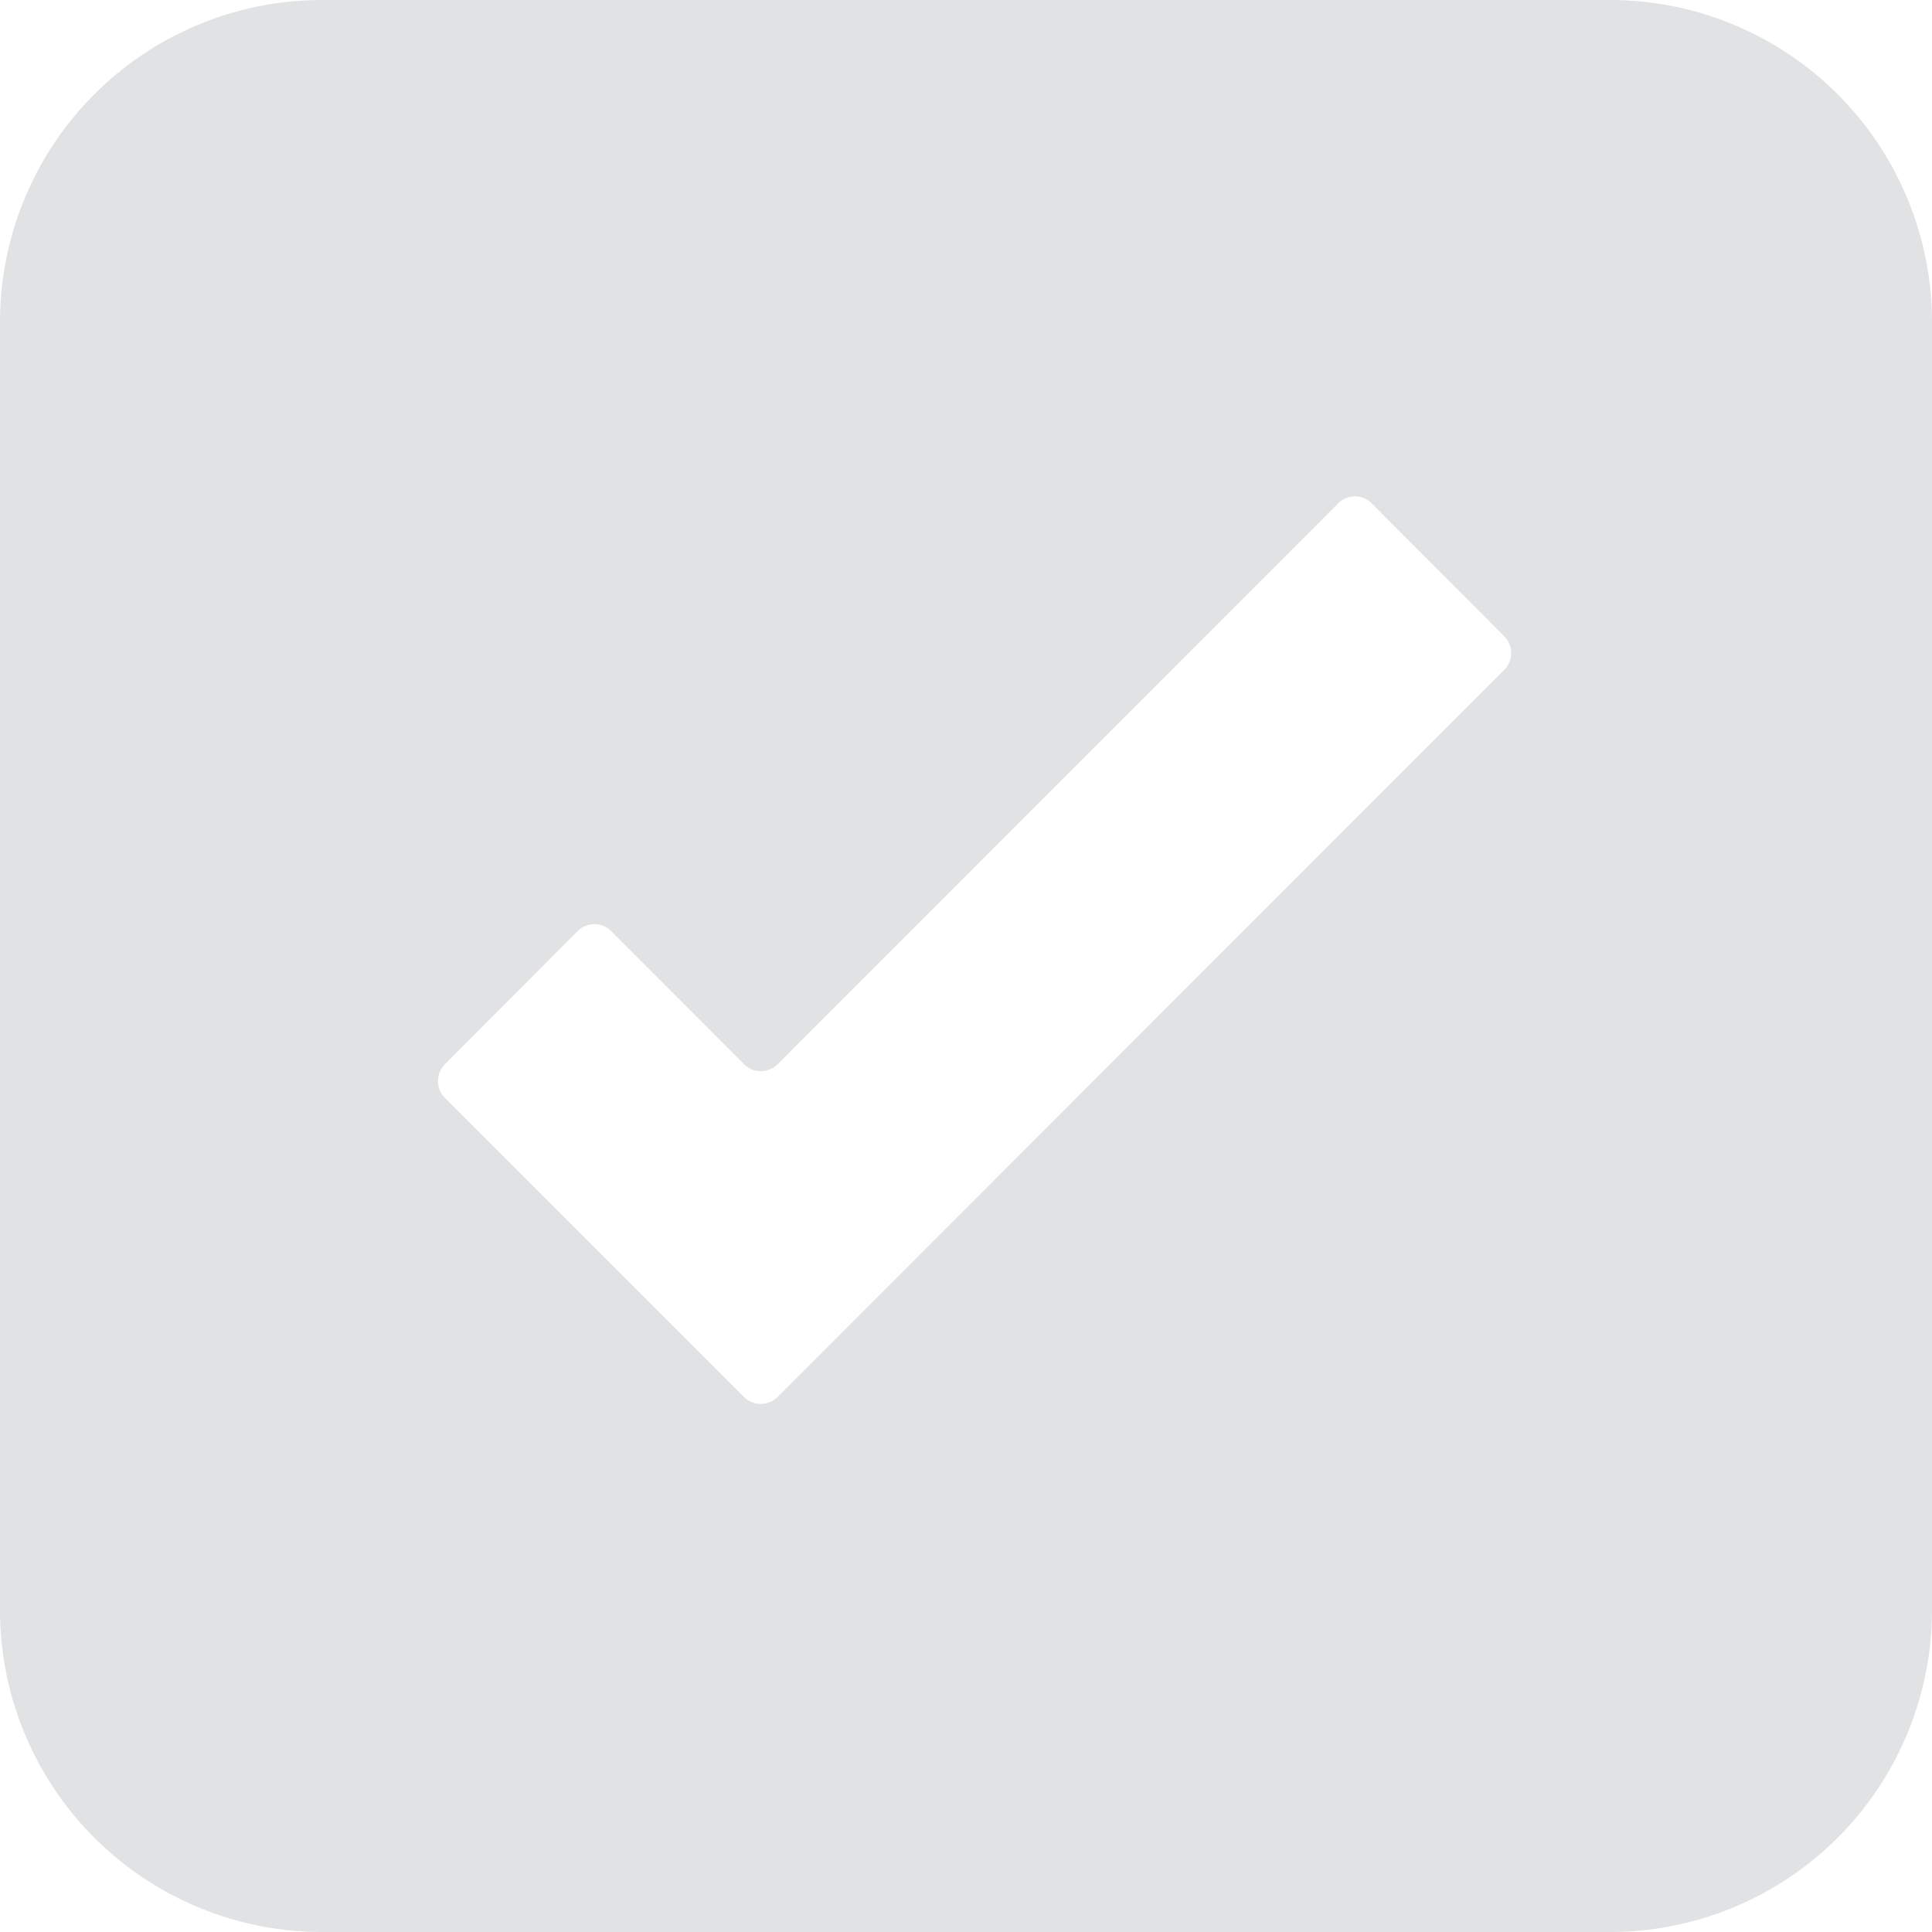<svg width="24" height="24" fill="none" xmlns="http://www.w3.org/2000/svg"><path fill-rule="evenodd" clip-rule="evenodd" d="M4 0h16a4 4 0 014 4v16a4 4 0 01-4 4H4a4 4 0 01-4-4V4a4 4 0 014-4zm13.04 6.253l1.648 1.653a.295.295 0 010 .413L9.66 17.353a.295.295 0 01-.418 0l-3.715-3.715a.295.295 0 010-.418l1.648-1.653a.296.296 0 01.418 0l1.65 1.653a.293.293 0 00.321.064.293.293 0 00.096-.064l6.963-6.967a.295.295 0 01.418 0z" fill="#E1E2E3"/></svg>